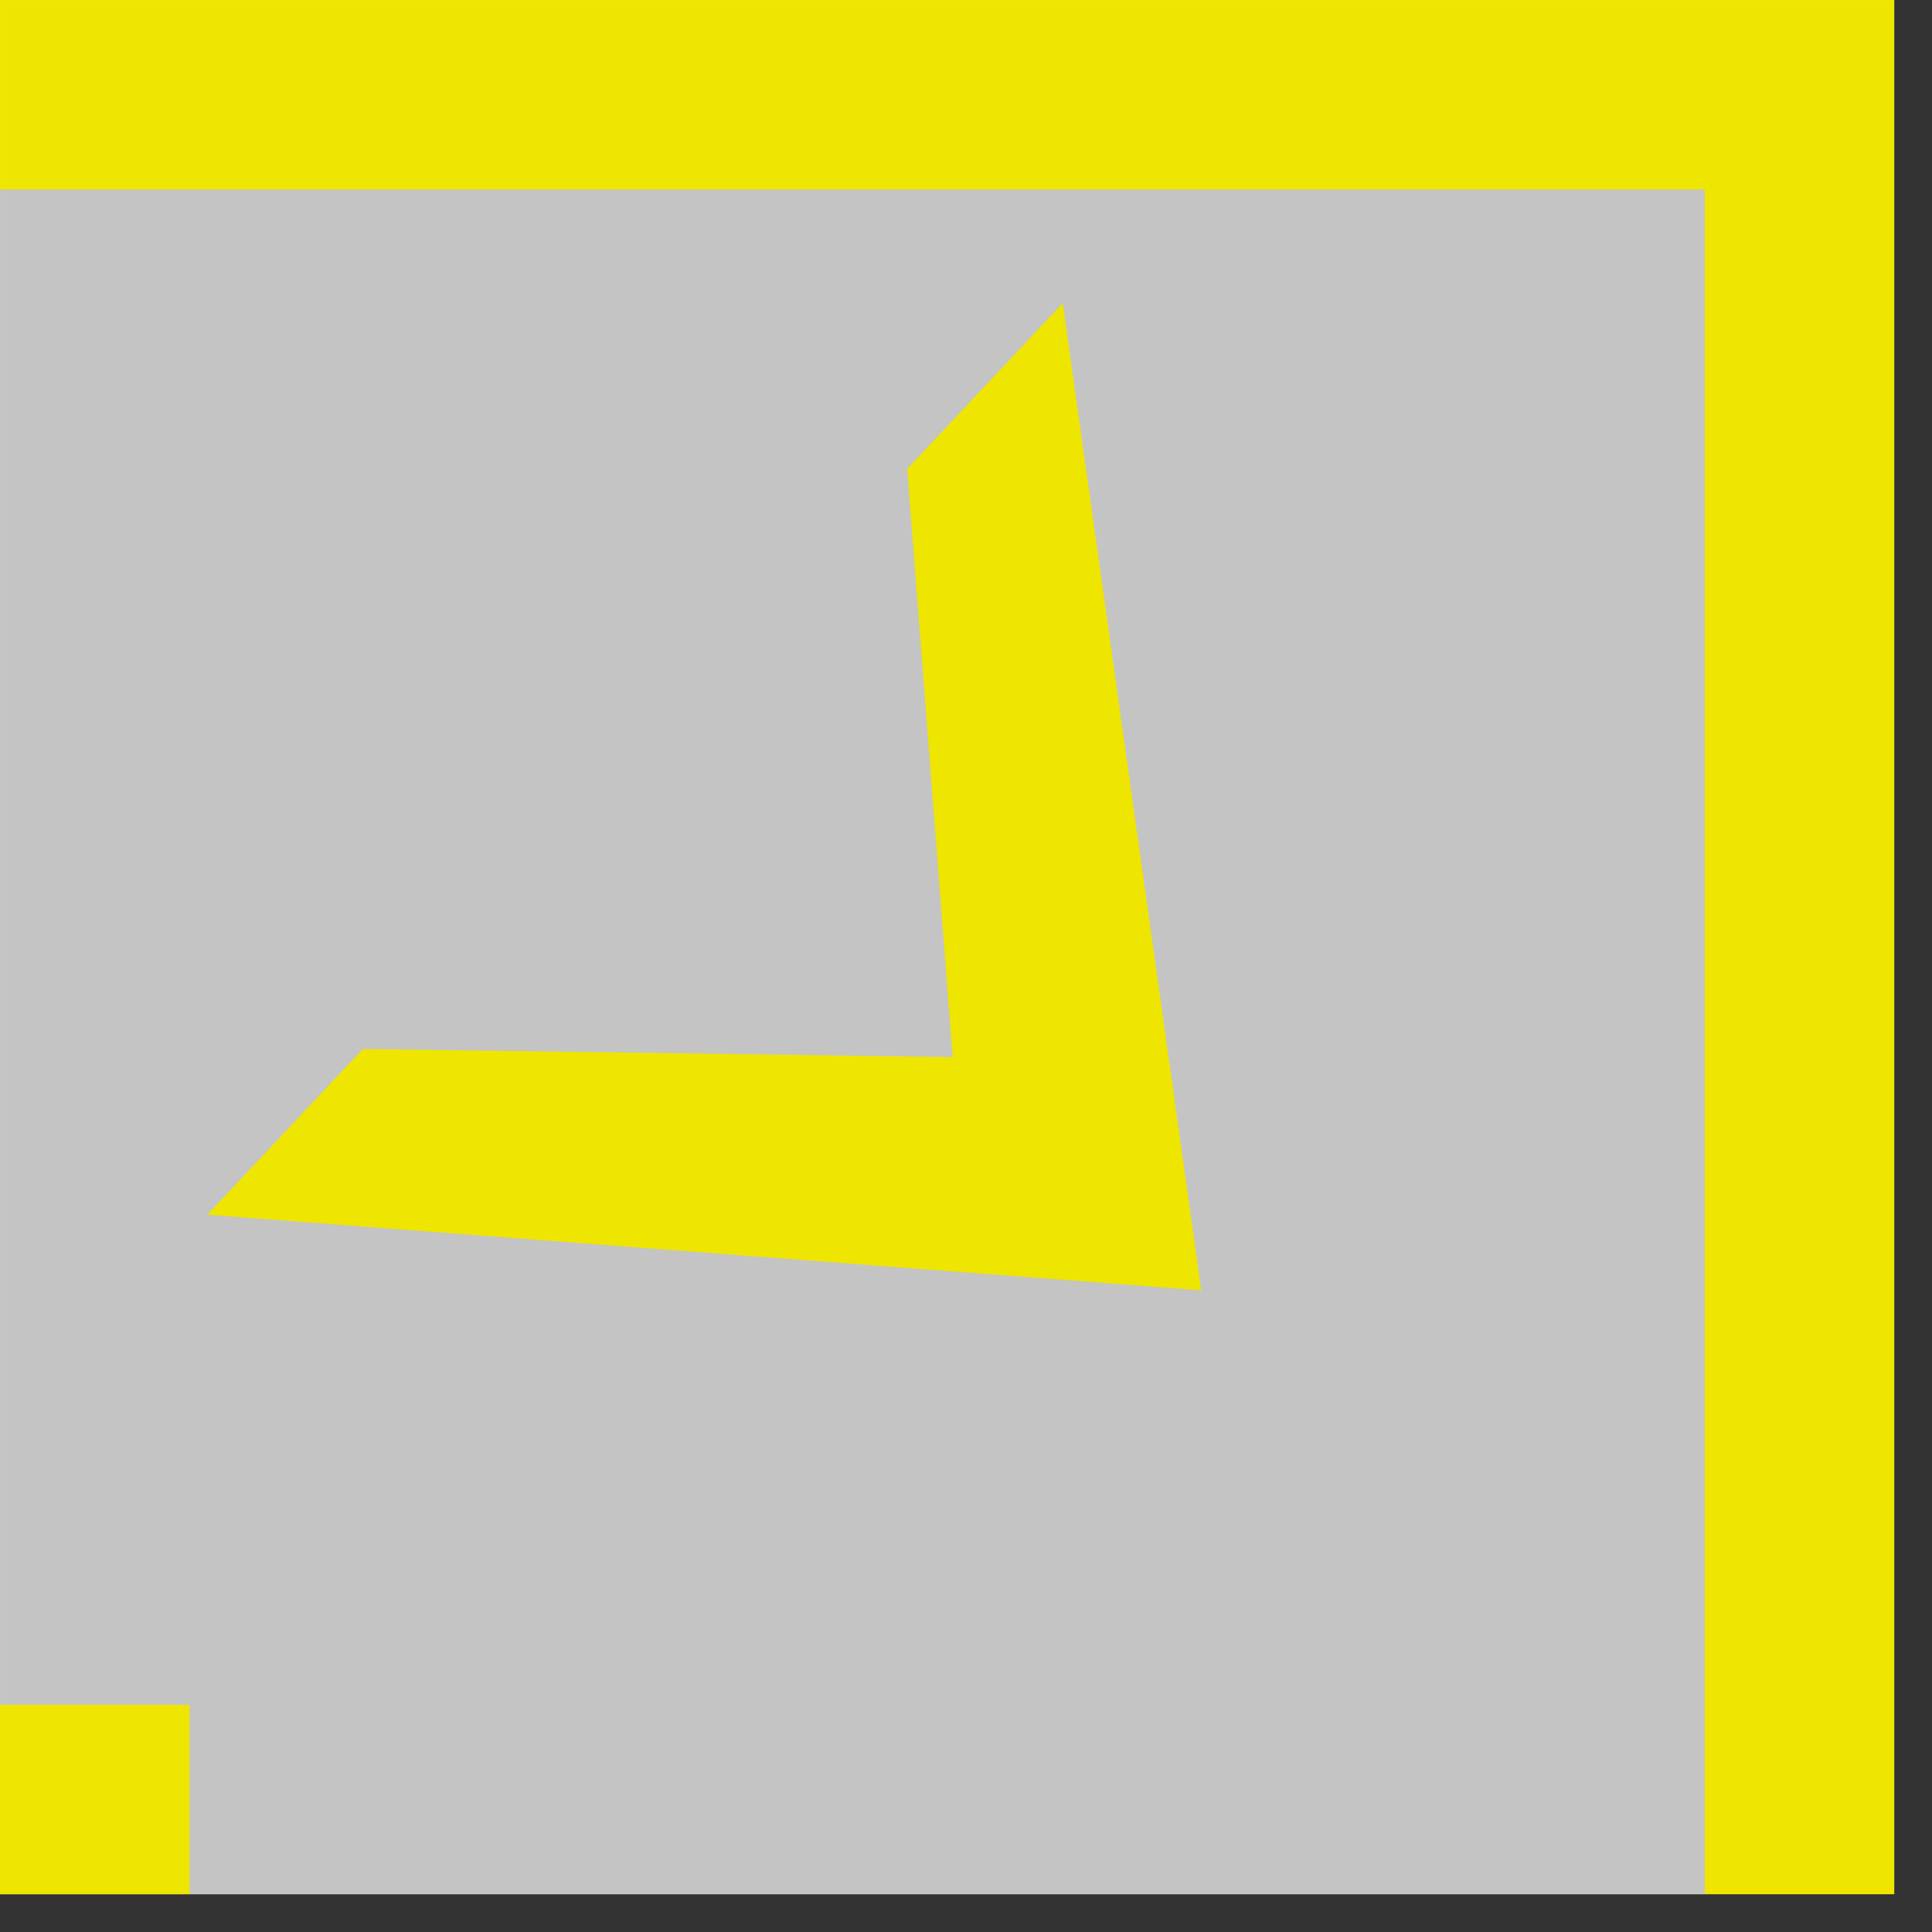 <svg width="51" height="51" viewBox="0 0 51 51" fill="none" xmlns="http://www.w3.org/2000/svg">
<rect x="0" y="0" width="51" height="51" fill="#333333" stroke="none"/>
<g clip-path="url(#clip0)">
<rect width="50" height="50" transform="translate(50.002 0.002) rotate(90)" fill="white"/>
<rect x="50.002" y="0.002" width="50" height="50" transform="rotate(90 50.002 0.002)" fill="#EEE500"/>
<path d="M45.002 5.002L45.002 50.002L0.002 50.002L0.002 5.002L45.002 5.002Z" fill="#C4C4C4"/>
<rect x="5.002" y="45.002" width="5" height="5" transform="rotate(90 5.002 45.002)" fill="#EEE500"/>
<path d="M28.054 8.002L31.711 34.062L5.472 32.066L9.578 27.691L25.149 27.904L23.948 12.377L28.054 8.002Z" fill="#EEE500"/>
</g>
<defs>
<clipPath id="clip0">
<rect width="50" height="50" fill="white" transform="translate(50.002 0.002) rotate(90)"/>
</clipPath>
</defs>
</svg>
